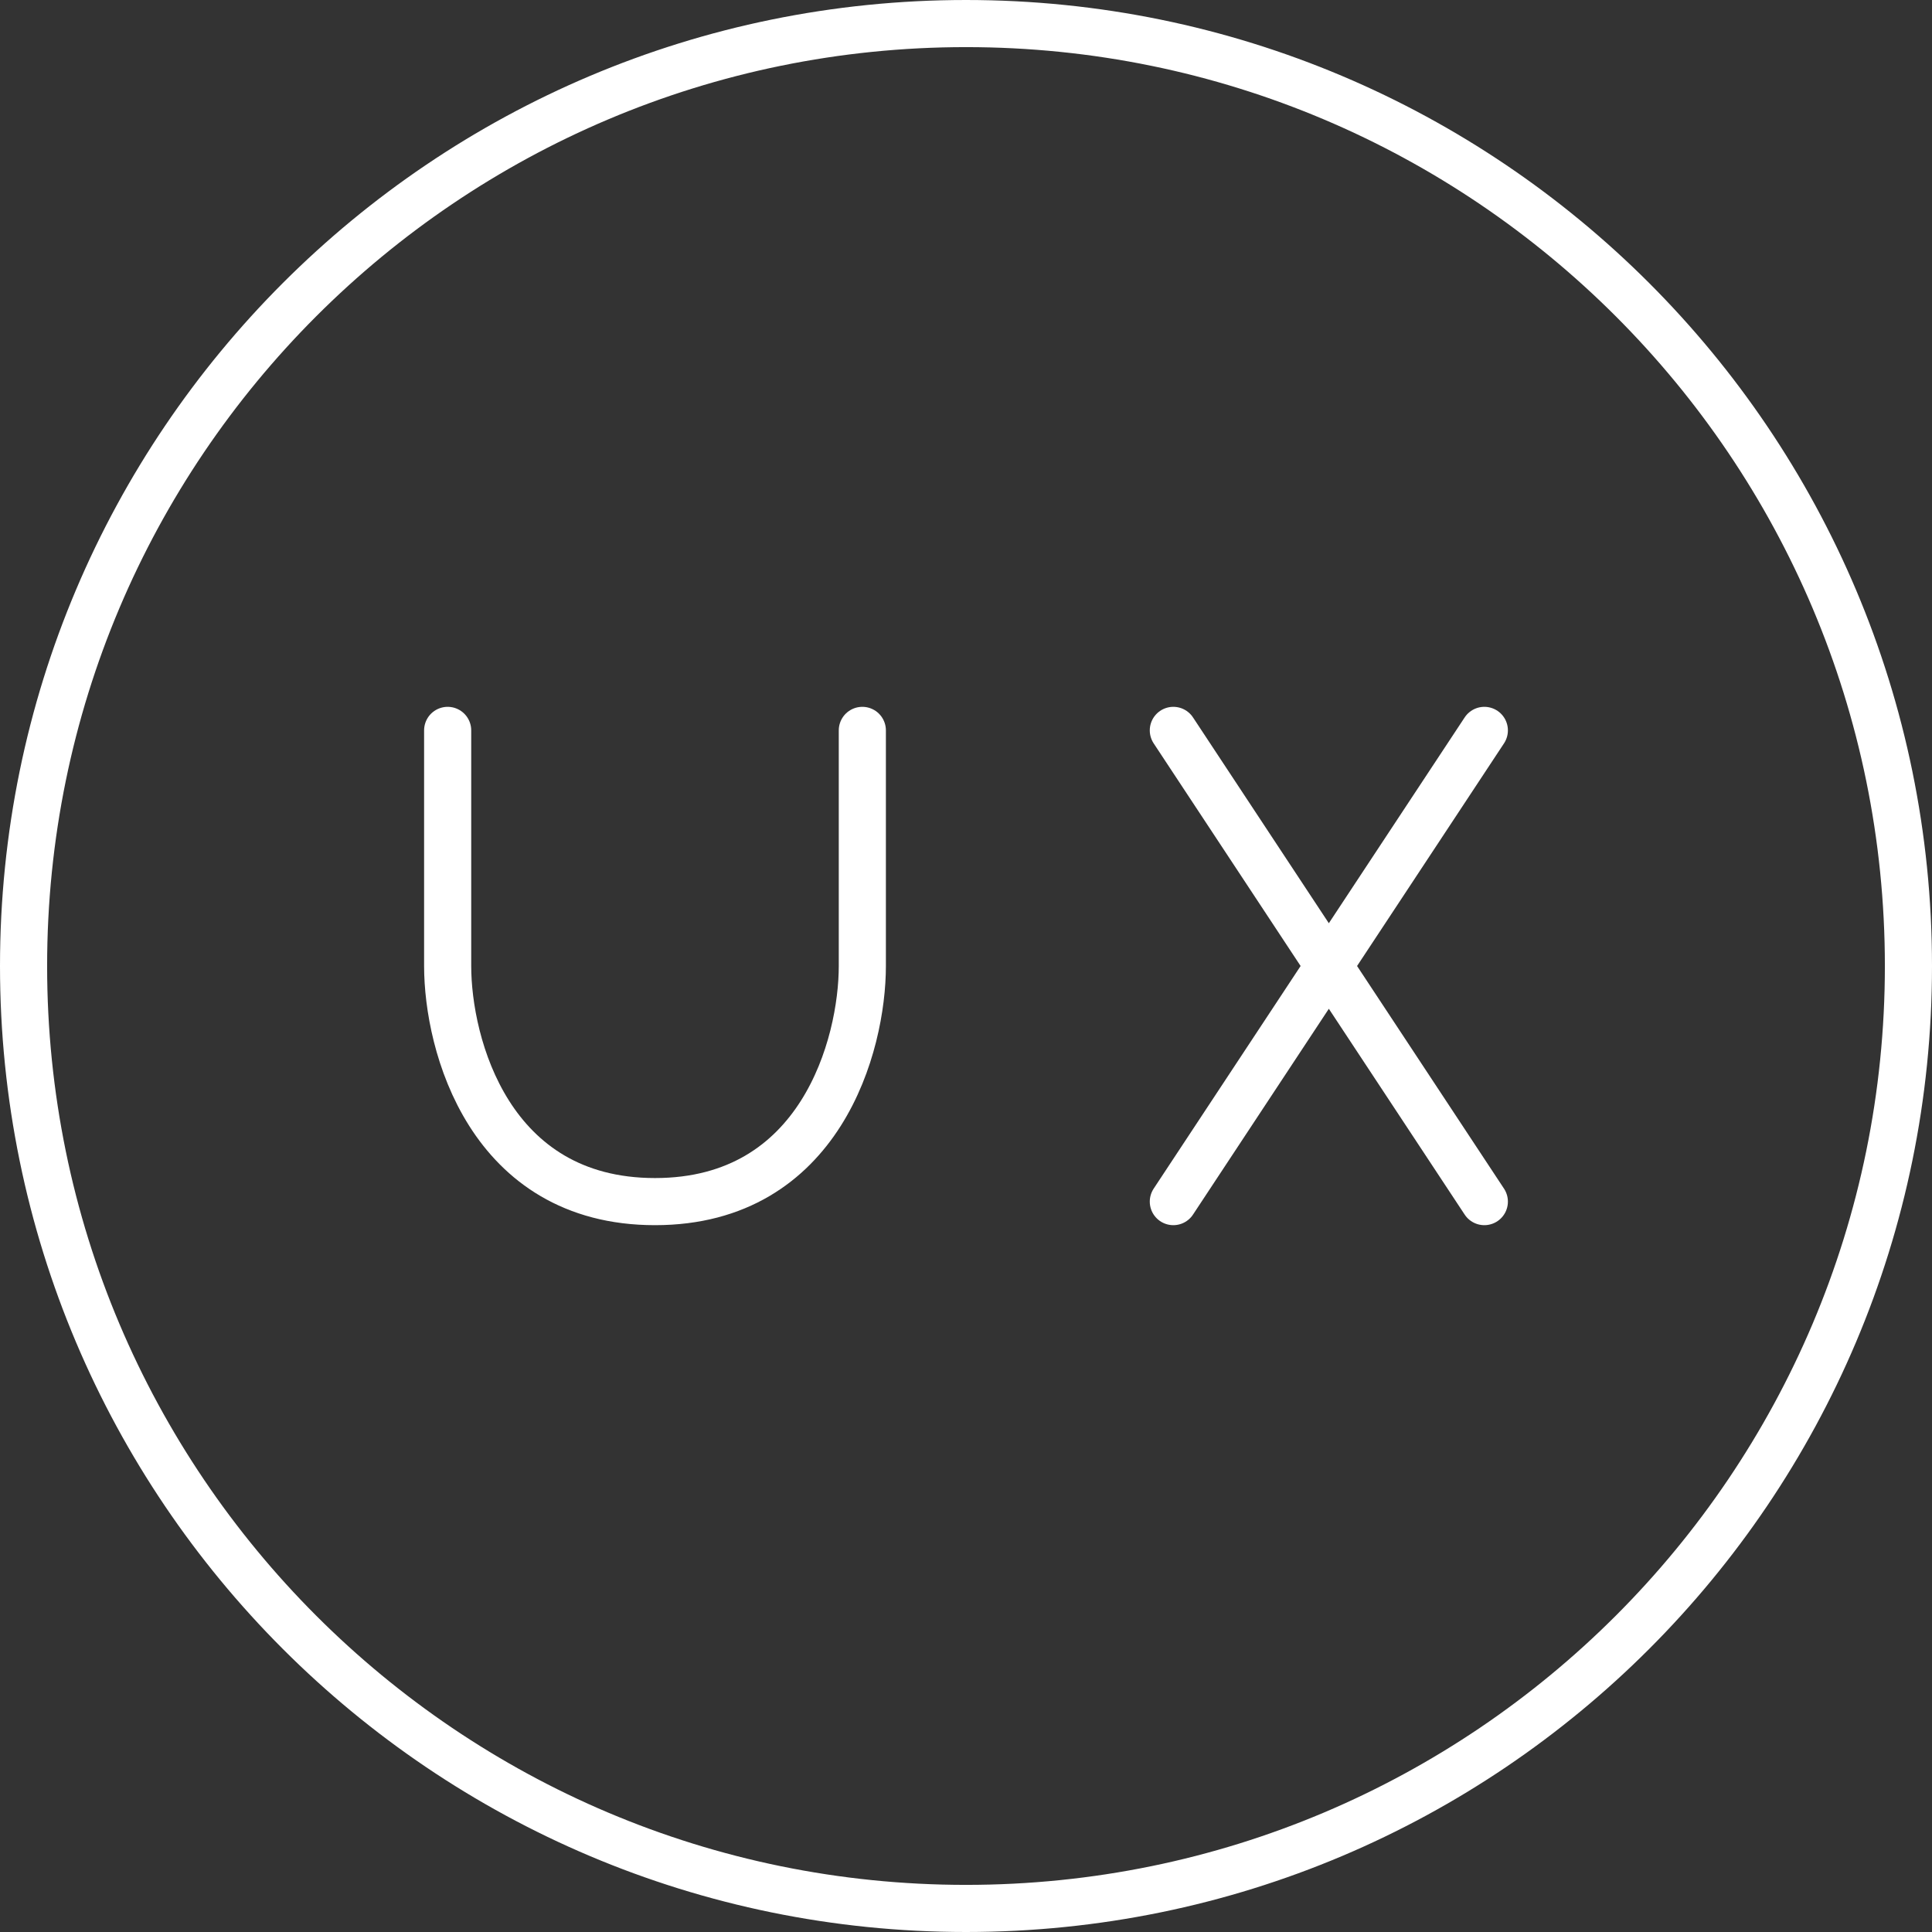 <svg width="82" height="82" viewBox="0 0 82 82" fill="none" xmlns="http://www.w3.org/2000/svg">
<rect x="0" y="0" width="82" height="82" fill="#333333" stroke="none"/>
<path d="M19 31V41C19 44.335 20.76 51 27.8 51C34.84 51 36.6 44.335 36.6 41V31M49.8 31L56.4 41M56.4 41L63 51M56.4 41L63 31M56.4 41L49.8 51" stroke="white" stroke-width="2" stroke-linecap="round" stroke-linejoin="round"/>
<path d="M41 81C63.091 81 81 63.091 81 41C81 18.909 63.091 1 41 1C18.909 1 1 18.909 1 41C1 63.091 18.909 81 41 81Z" stroke="white" stroke-width="2" stroke-linecap="round" stroke-linejoin="round"/>
</svg>
